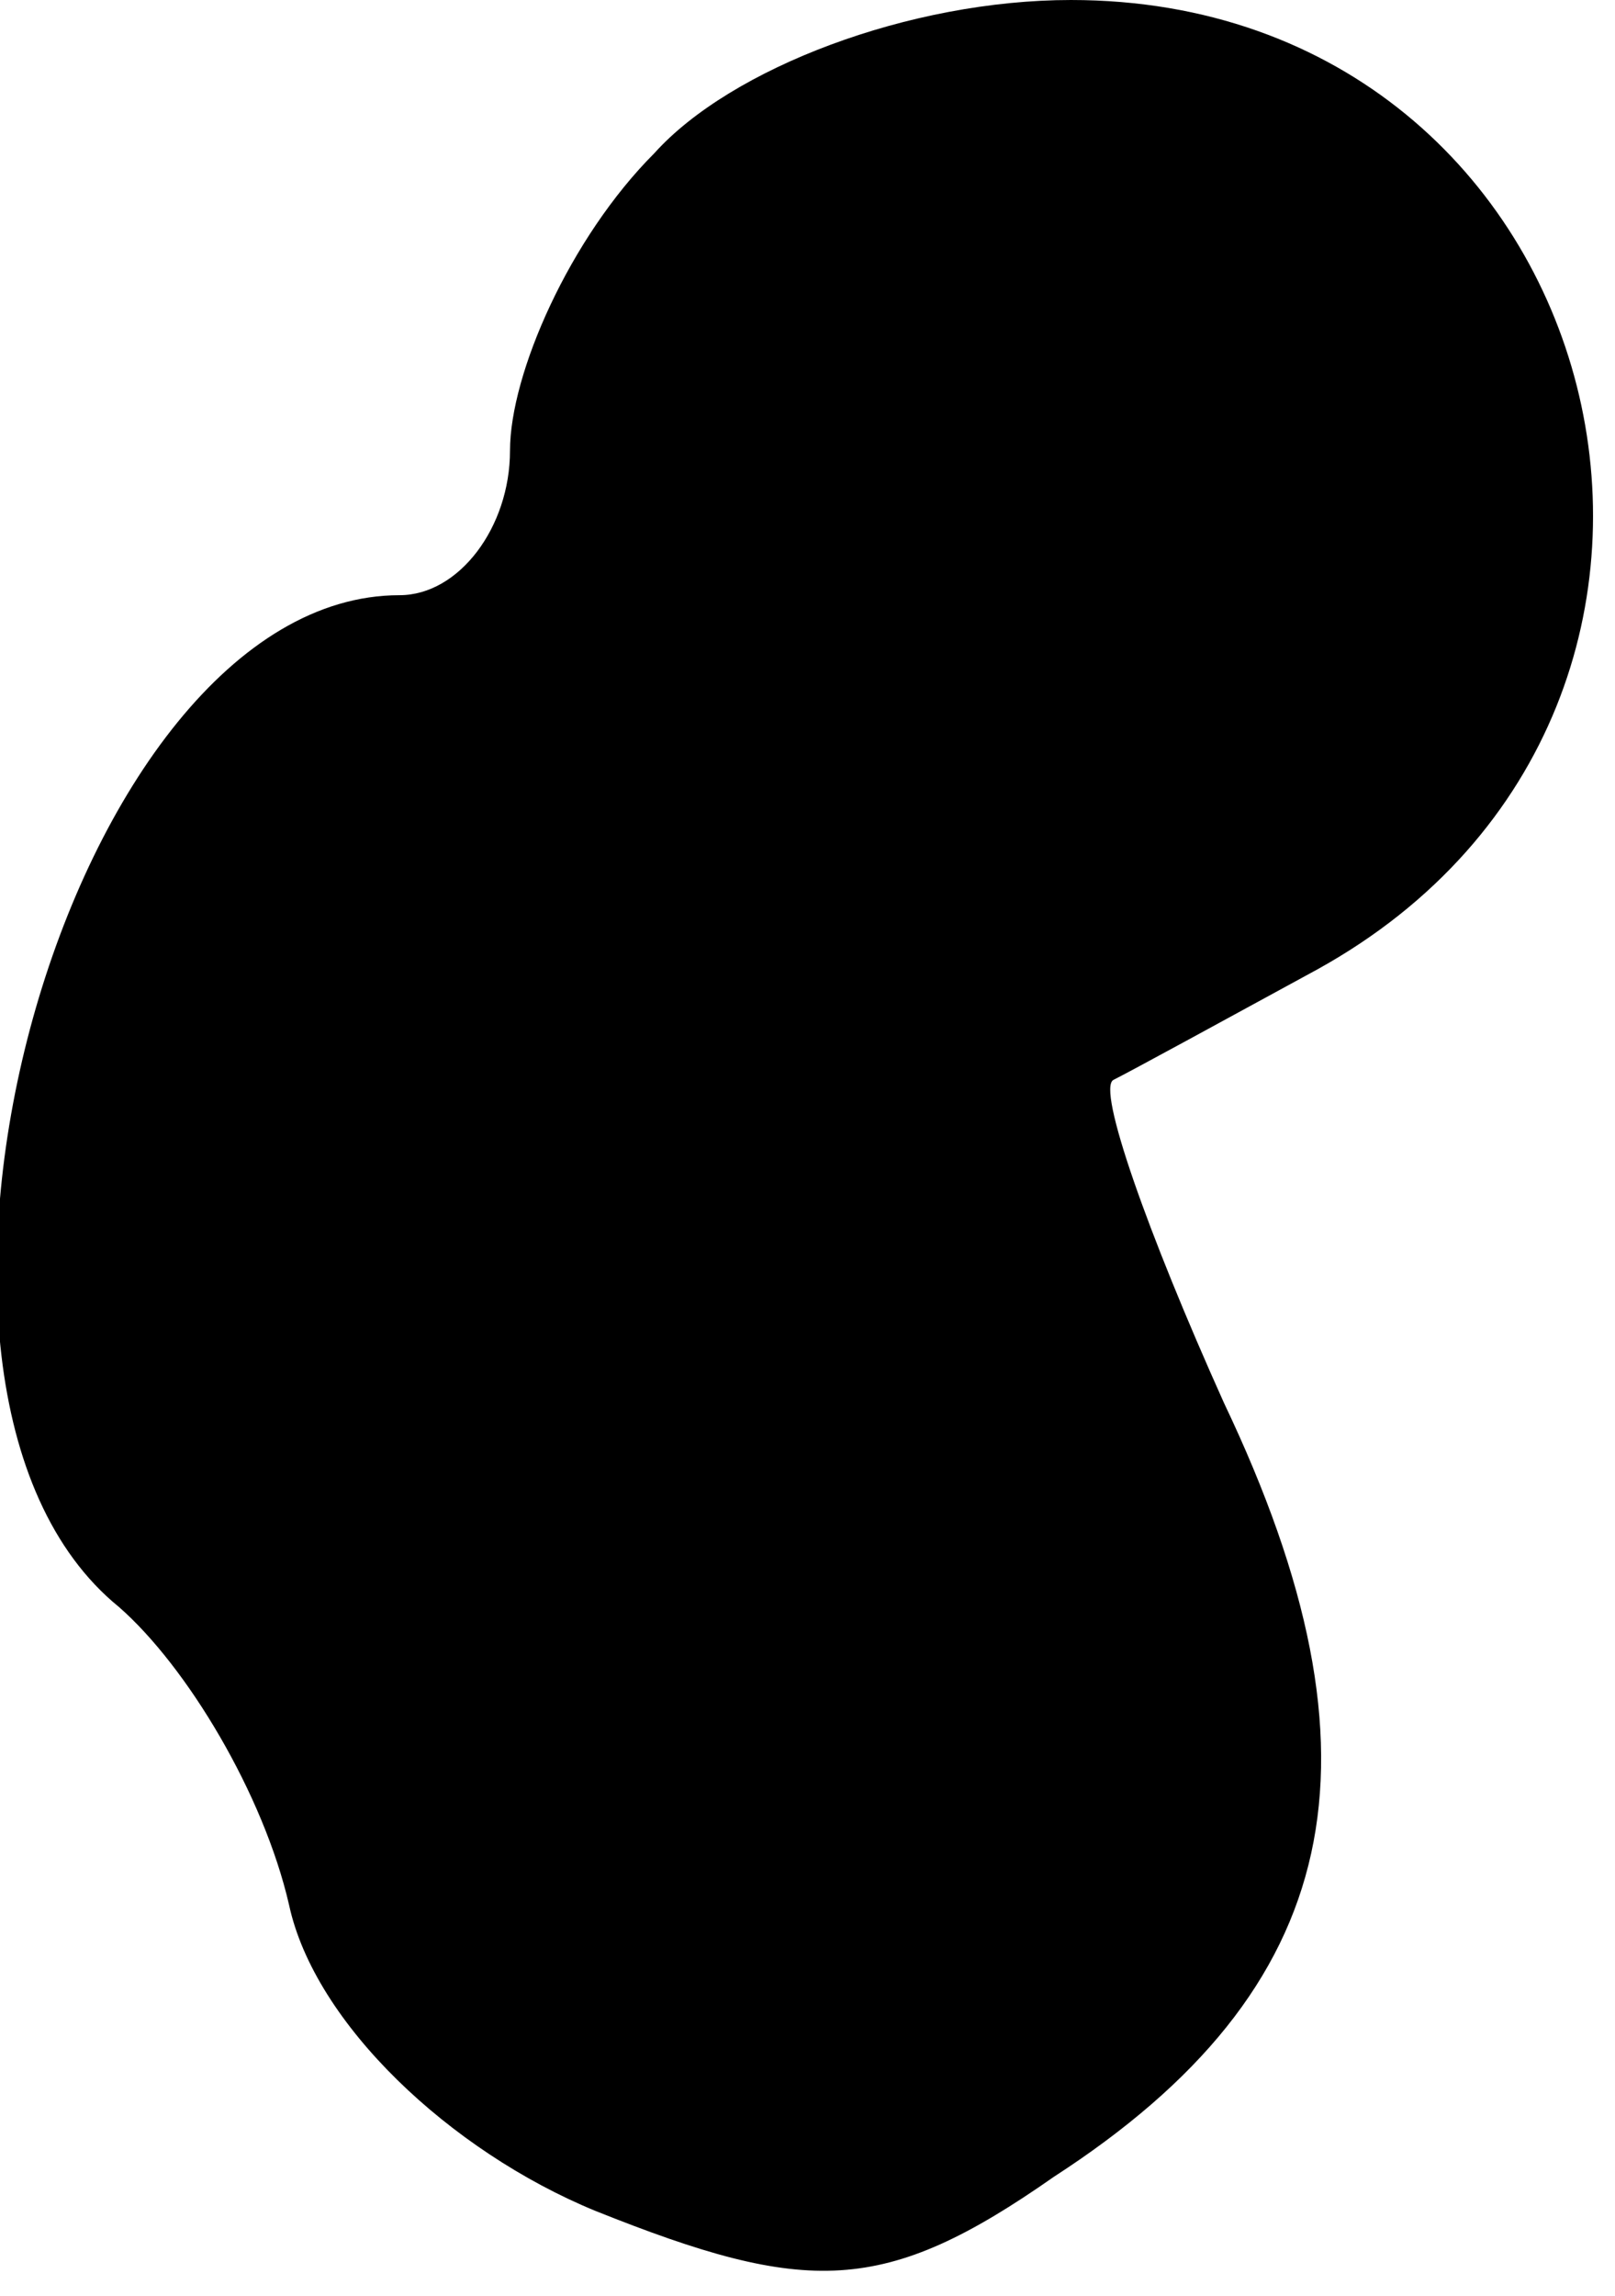 <?xml version="1.0" standalone="no"?>
<!DOCTYPE svg PUBLIC "-//W3C//DTD SVG 20010904//EN"
 "http://www.w3.org/TR/2001/REC-SVG-20010904/DTD/svg10.dtd">
<svg version="1.0" xmlns="http://www.w3.org/2000/svg"
 width="19pt" height="27pt" viewBox="0 0 19 27"
 preserveAspectRatio="xMidYMid meet">
<g transform="translate(0,27) scale(0.1,-0.1)"
fill="#000000" stroke="none">
<path fill="#000000" stroke="none" d="M77 252 c-10 -10 -17 -26 -17 -35 0 -9
-6 -17 -13 -17 -39 0 -65 -93 -33 -119 8 -7 17 -22 20 -35 3 -14 19 -29 36
-36 25 -10 34 -10 54 4 34 22 40 49 20 91 -9 20 -15 37 -13 38 2 1 13 7 24 13
56 31 35 114 -29 114 -19 0 -40 -8 -49 -18z"/>
</g>
</svg>
